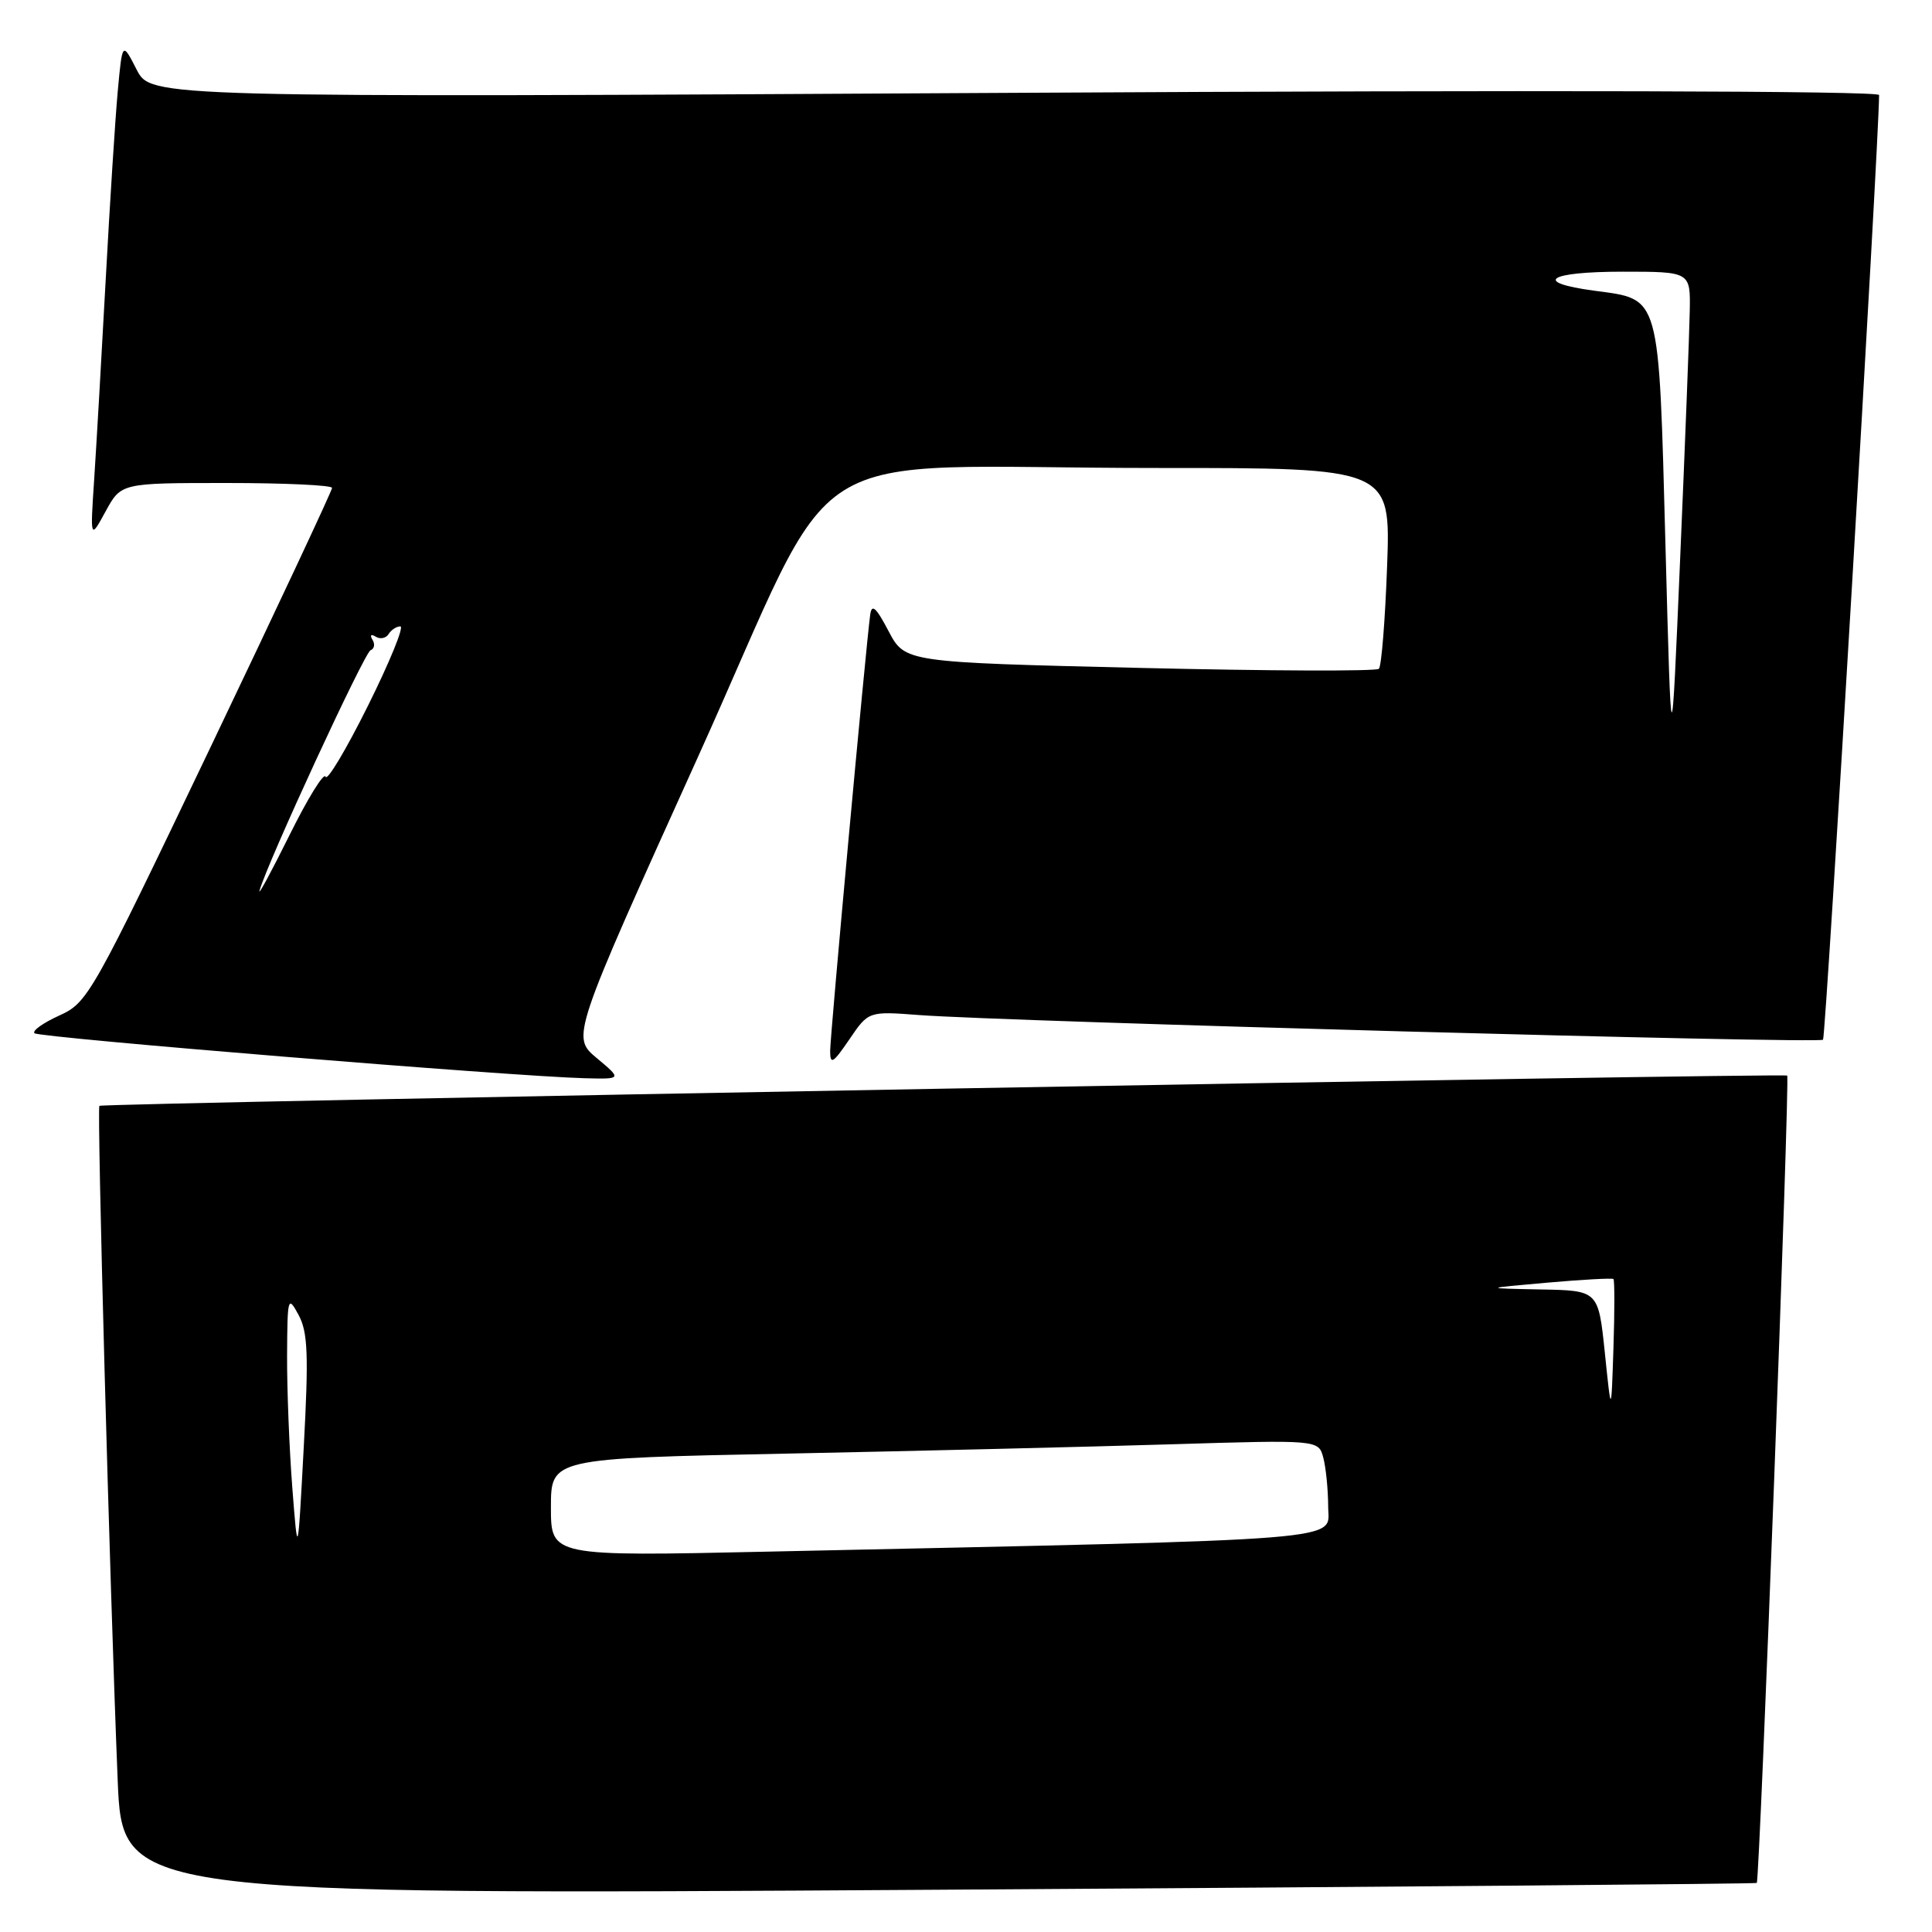 <?xml version="1.0" encoding="UTF-8" standalone="no"?>
<!DOCTYPE svg PUBLIC "-//W3C//DTD SVG 1.1//EN" "http://www.w3.org/Graphics/SVG/1.1/DTD/svg11.dtd" >
<svg xmlns="http://www.w3.org/2000/svg" xmlns:xlink="http://www.w3.org/1999/xlink" version="1.1" viewBox="0 0 256 256">
 <g >
 <path fill="currentColor"
d=" M 232.78 249.50 C 233.18 249.17 237.19 142.84 236.81 142.52 C 236.39 142.17 13.59 146.16 13.17 146.53 C 12.83 146.84 14.53 209.74 15.59 235.79 C 16.21 251.08 16.21 251.08 124.36 250.40 C 183.84 250.03 232.63 249.62 232.78 249.50 Z  M 79.07 140.20 C 75.71 137.39 75.71 137.39 92.47 100.33 C 112.00 57.15 104.26 62.02 153.38 62.01 C 184.27 62.00 184.27 62.00 183.80 75.00 C 183.54 82.16 183.05 88.28 182.71 88.62 C 182.37 88.96 168.10 88.91 151.01 88.50 C 119.92 87.76 119.92 87.76 117.74 83.63 C 116.06 80.43 115.50 79.95 115.30 81.50 C 114.70 86.02 110.00 137.22 110.00 139.26 C 110.00 141.13 110.38 140.90 112.54 137.73 C 115.08 133.99 115.08 133.99 121.79 134.50 C 133.39 135.37 241.03 138.31 241.56 137.77 C 241.94 137.40 248.95 19.18 248.99 12.59 C 249.00 12.04 203.43 11.92 134.51 12.30 C 20.01 12.93 20.01 12.93 18.11 9.23 C 16.21 5.52 16.21 5.52 15.61 12.01 C 15.28 15.58 14.56 26.82 14.01 37.00 C 13.46 47.17 12.77 59.10 12.48 63.50 C 11.95 71.50 11.95 71.50 14.00 67.75 C 16.05 64.00 16.05 64.00 30.02 64.00 C 37.71 64.00 44.00 64.29 44.00 64.65 C 44.00 65.01 36.74 80.50 27.87 99.06 C 12.17 131.90 11.63 132.86 7.86 134.56 C 5.73 135.53 4.24 136.58 4.57 136.91 C 5.15 137.49 67.92 142.63 77.46 142.87 C 82.42 143.00 82.42 143.00 79.07 140.20 Z  M 38.73 197.10 C 38.33 191.92 38.02 184.05 38.04 179.60 C 38.08 171.87 38.15 171.62 39.56 174.23 C 40.79 176.50 40.91 179.49 40.25 191.73 C 39.46 206.50 39.46 206.50 38.73 197.10 Z  M 73.00 199.73 C 73.00 193.24 73.00 193.24 104.25 192.61 C 121.44 192.26 144.32 191.71 155.10 191.38 C 174.71 190.78 174.71 190.78 175.34 193.14 C 175.69 194.44 175.98 197.36 175.99 199.63 C 176.00 204.25 180.44 203.90 101.75 205.60 C 73.00 206.23 73.00 206.23 73.00 199.73 Z  M 212.65 179.25 C 211.79 171.00 211.79 171.00 204.15 170.86 C 196.50 170.71 196.50 170.71 205.00 169.96 C 209.68 169.55 213.63 169.33 213.79 169.48 C 213.95 169.63 213.95 173.74 213.79 178.62 C 213.50 187.50 213.50 187.50 212.65 179.25 Z  M 34.39 118.00 C 35.45 114.24 48.29 86.46 49.10 86.16 C 49.60 85.98 49.72 85.35 49.35 84.76 C 48.98 84.15 49.16 83.98 49.78 84.36 C 50.37 84.73 51.14 84.58 51.49 84.02 C 51.84 83.46 52.54 83.00 53.05 83.00 C 53.57 83.00 51.63 87.74 48.75 93.53 C 45.87 99.32 43.35 103.54 43.14 102.92 C 42.93 102.30 40.78 105.77 38.37 110.64 C 35.95 115.52 34.16 118.83 34.39 118.00 Z  M 220.68 72.15 C 219.78 38.66 220.07 39.71 211.25 38.52 C 203.00 37.41 205.10 36.00 215.00 36.00 C 224.00 36.00 224.00 36.00 223.90 41.25 C 223.85 44.14 223.28 58.88 222.63 74.00 C 221.46 101.50 221.46 101.50 220.68 72.15 Z "/>
</g>
</svg>